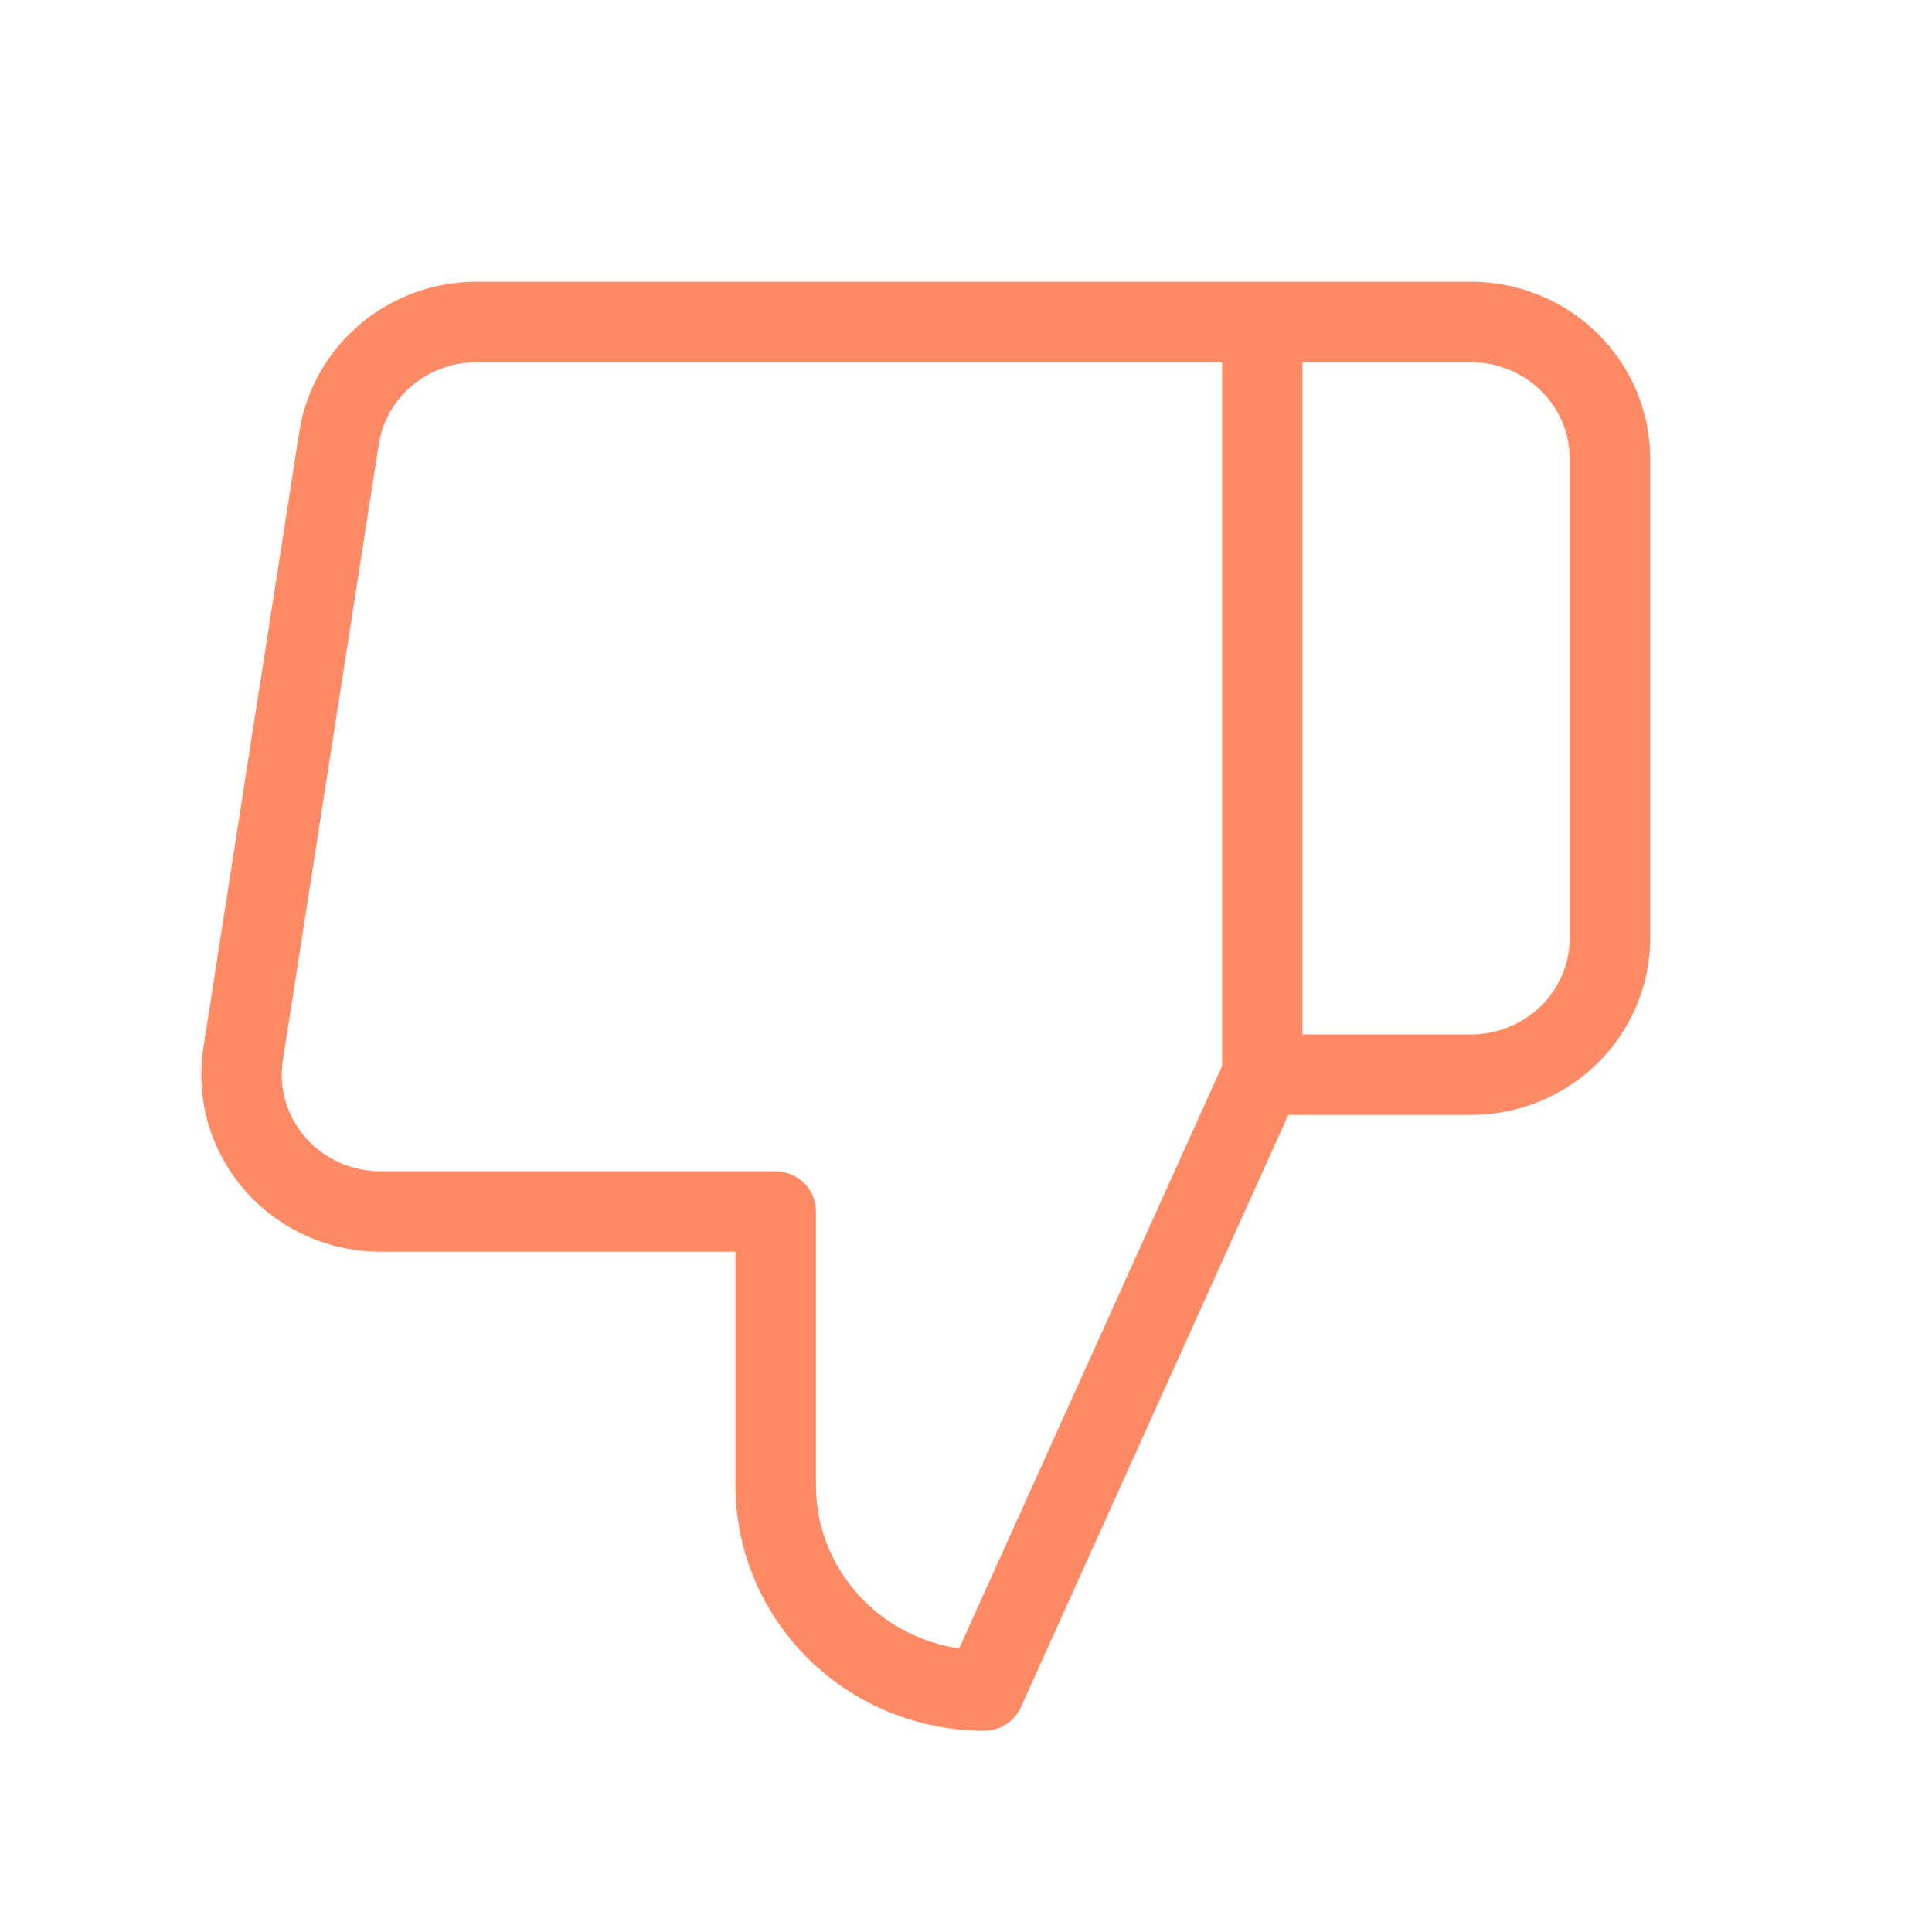 <svg width="24" height="24" viewBox="0 0 24 24" fill="none" xmlns="http://www.w3.org/2000/svg">
<path d="M15.681 4L18.273 4C18.731 4 19.17 4.179 19.494 4.498C19.818 4.817 20 5.249 20 5.7L20 11.65C20 12.101 19.818 12.533 19.494 12.852C19.17 13.171 18.731 13.35 18.273 13.35L15.681 13.35M9.636 15.05L9.636 18.45C9.636 19.126 9.909 19.775 10.395 20.253C10.88 20.731 11.539 21 12.227 21L15.681 13.35L15.681 4L5.939 4C5.522 3.995 5.118 4.139 4.801 4.405C4.483 4.67 4.274 5.04 4.211 5.445L3.02 13.095C2.982 13.339 2.999 13.588 3.068 13.824C3.138 14.061 3.26 14.28 3.424 14.466C3.588 14.652 3.792 14.8 4.02 14.901C4.249 15.002 4.497 15.053 4.747 15.05L9.636 15.05Z" stroke="#FF8B66" strokeWidth="2" strokeLinecap="round" stroke-linejoin="round"/>
</svg>
